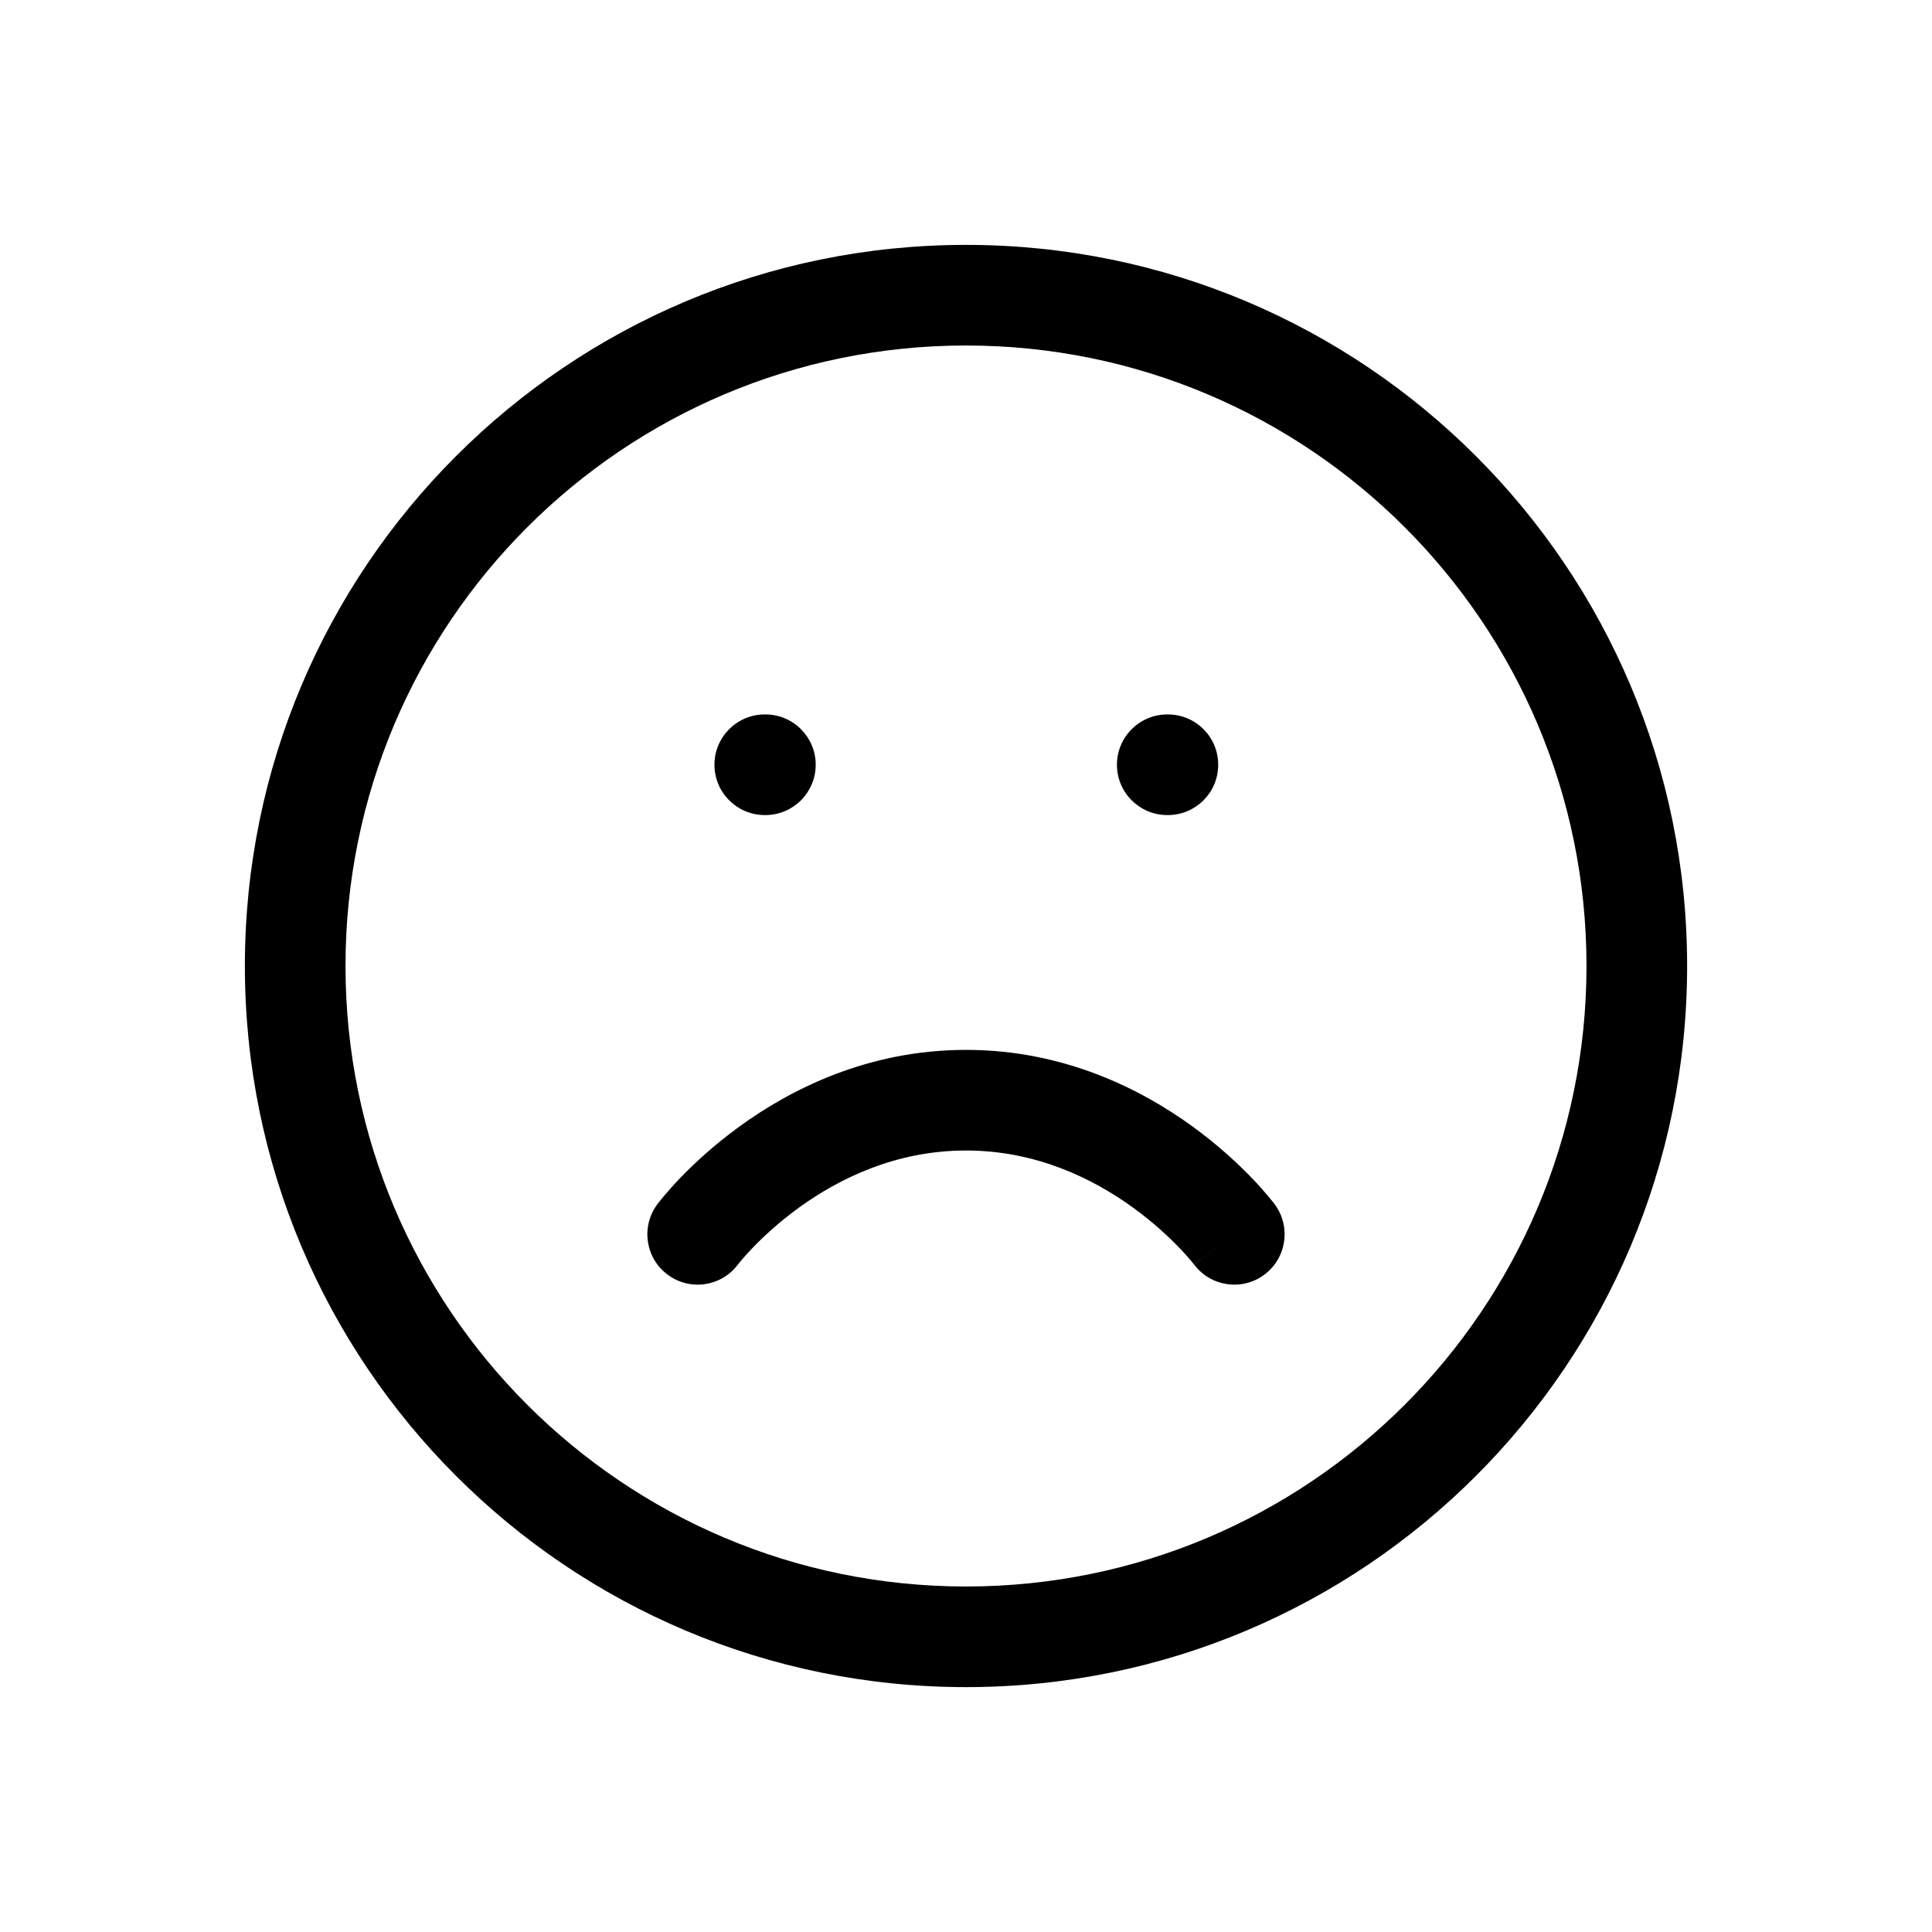<svg width="24" height="24" viewBox="0 0 24 24" fill="none" xmlns="http://www.w3.org/2000/svg">
<path fill-rule="evenodd" clip-rule="evenodd" d="M4.292 12C4.292 7.743 7.743 4.292 12 4.292C16.257 4.292 19.708 7.743 19.708 12C19.708 16.257 16.257 19.708 12 19.708C7.743 19.708 4.292 16.257 4.292 12ZM12 3.042C7.052 3.042 3.042 7.052 3.042 12C3.042 16.948 7.052 20.958 12 20.958C16.948 20.958 20.958 16.948 20.958 12C20.958 7.052 16.948 3.042 12 3.042ZM12 13.042C10.786 13.042 9.826 13.528 9.184 13.995C8.862 14.229 8.613 14.463 8.443 14.64C8.358 14.729 8.292 14.805 8.246 14.86C8.223 14.887 8.204 14.91 8.191 14.927L8.175 14.947L8.17 14.954L8.168 14.956L8.167 14.957L8.167 14.958C8.167 14.958 8.167 14.958 8.667 15.333L8.167 14.958C7.96 15.234 8.015 15.626 8.292 15.833C8.567 16.04 8.958 15.985 9.165 15.71L9.165 15.71L9.166 15.71L9.166 15.71L9.166 15.709L9.171 15.703C9.177 15.695 9.188 15.681 9.203 15.664C9.233 15.627 9.281 15.573 9.346 15.505C9.475 15.37 9.669 15.188 9.92 15.005C10.424 14.639 11.13 14.292 12 14.292C12.869 14.292 13.576 14.639 14.08 15.005C14.331 15.188 14.525 15.37 14.654 15.505C14.719 15.573 14.767 15.627 14.797 15.664C14.812 15.681 14.823 15.695 14.829 15.703L14.834 15.71L14.835 15.71L14.835 15.71C15.042 15.985 15.433 16.04 15.708 15.833C15.984 15.626 16.04 15.234 15.833 14.958L15.345 15.325C15.833 14.958 15.833 14.958 15.833 14.958L15.833 14.957L15.832 14.956L15.83 14.954L15.825 14.947L15.809 14.927C15.796 14.91 15.777 14.887 15.754 14.86C15.708 14.805 15.642 14.729 15.557 14.64C15.387 14.463 15.138 14.229 14.816 13.995C14.174 13.528 13.214 13.042 12 13.042ZM14.833 15.708L14.834 15.709C14.833 15.709 14.833 15.708 15.333 15.333L14.833 15.708ZM8.875 9.5C8.875 9.155 9.155 8.875 9.5 8.875H9.508C9.853 8.875 10.133 9.155 10.133 9.5C10.133 9.845 9.853 10.125 9.508 10.125H9.5C9.155 10.125 8.875 9.845 8.875 9.5ZM14.5 8.875C14.155 8.875 13.875 9.155 13.875 9.5C13.875 9.845 14.155 10.125 14.5 10.125H14.508C14.854 10.125 15.133 9.845 15.133 9.5C15.133 9.155 14.854 8.875 14.508 8.875H14.5Z" fill="black"/>
</svg>
